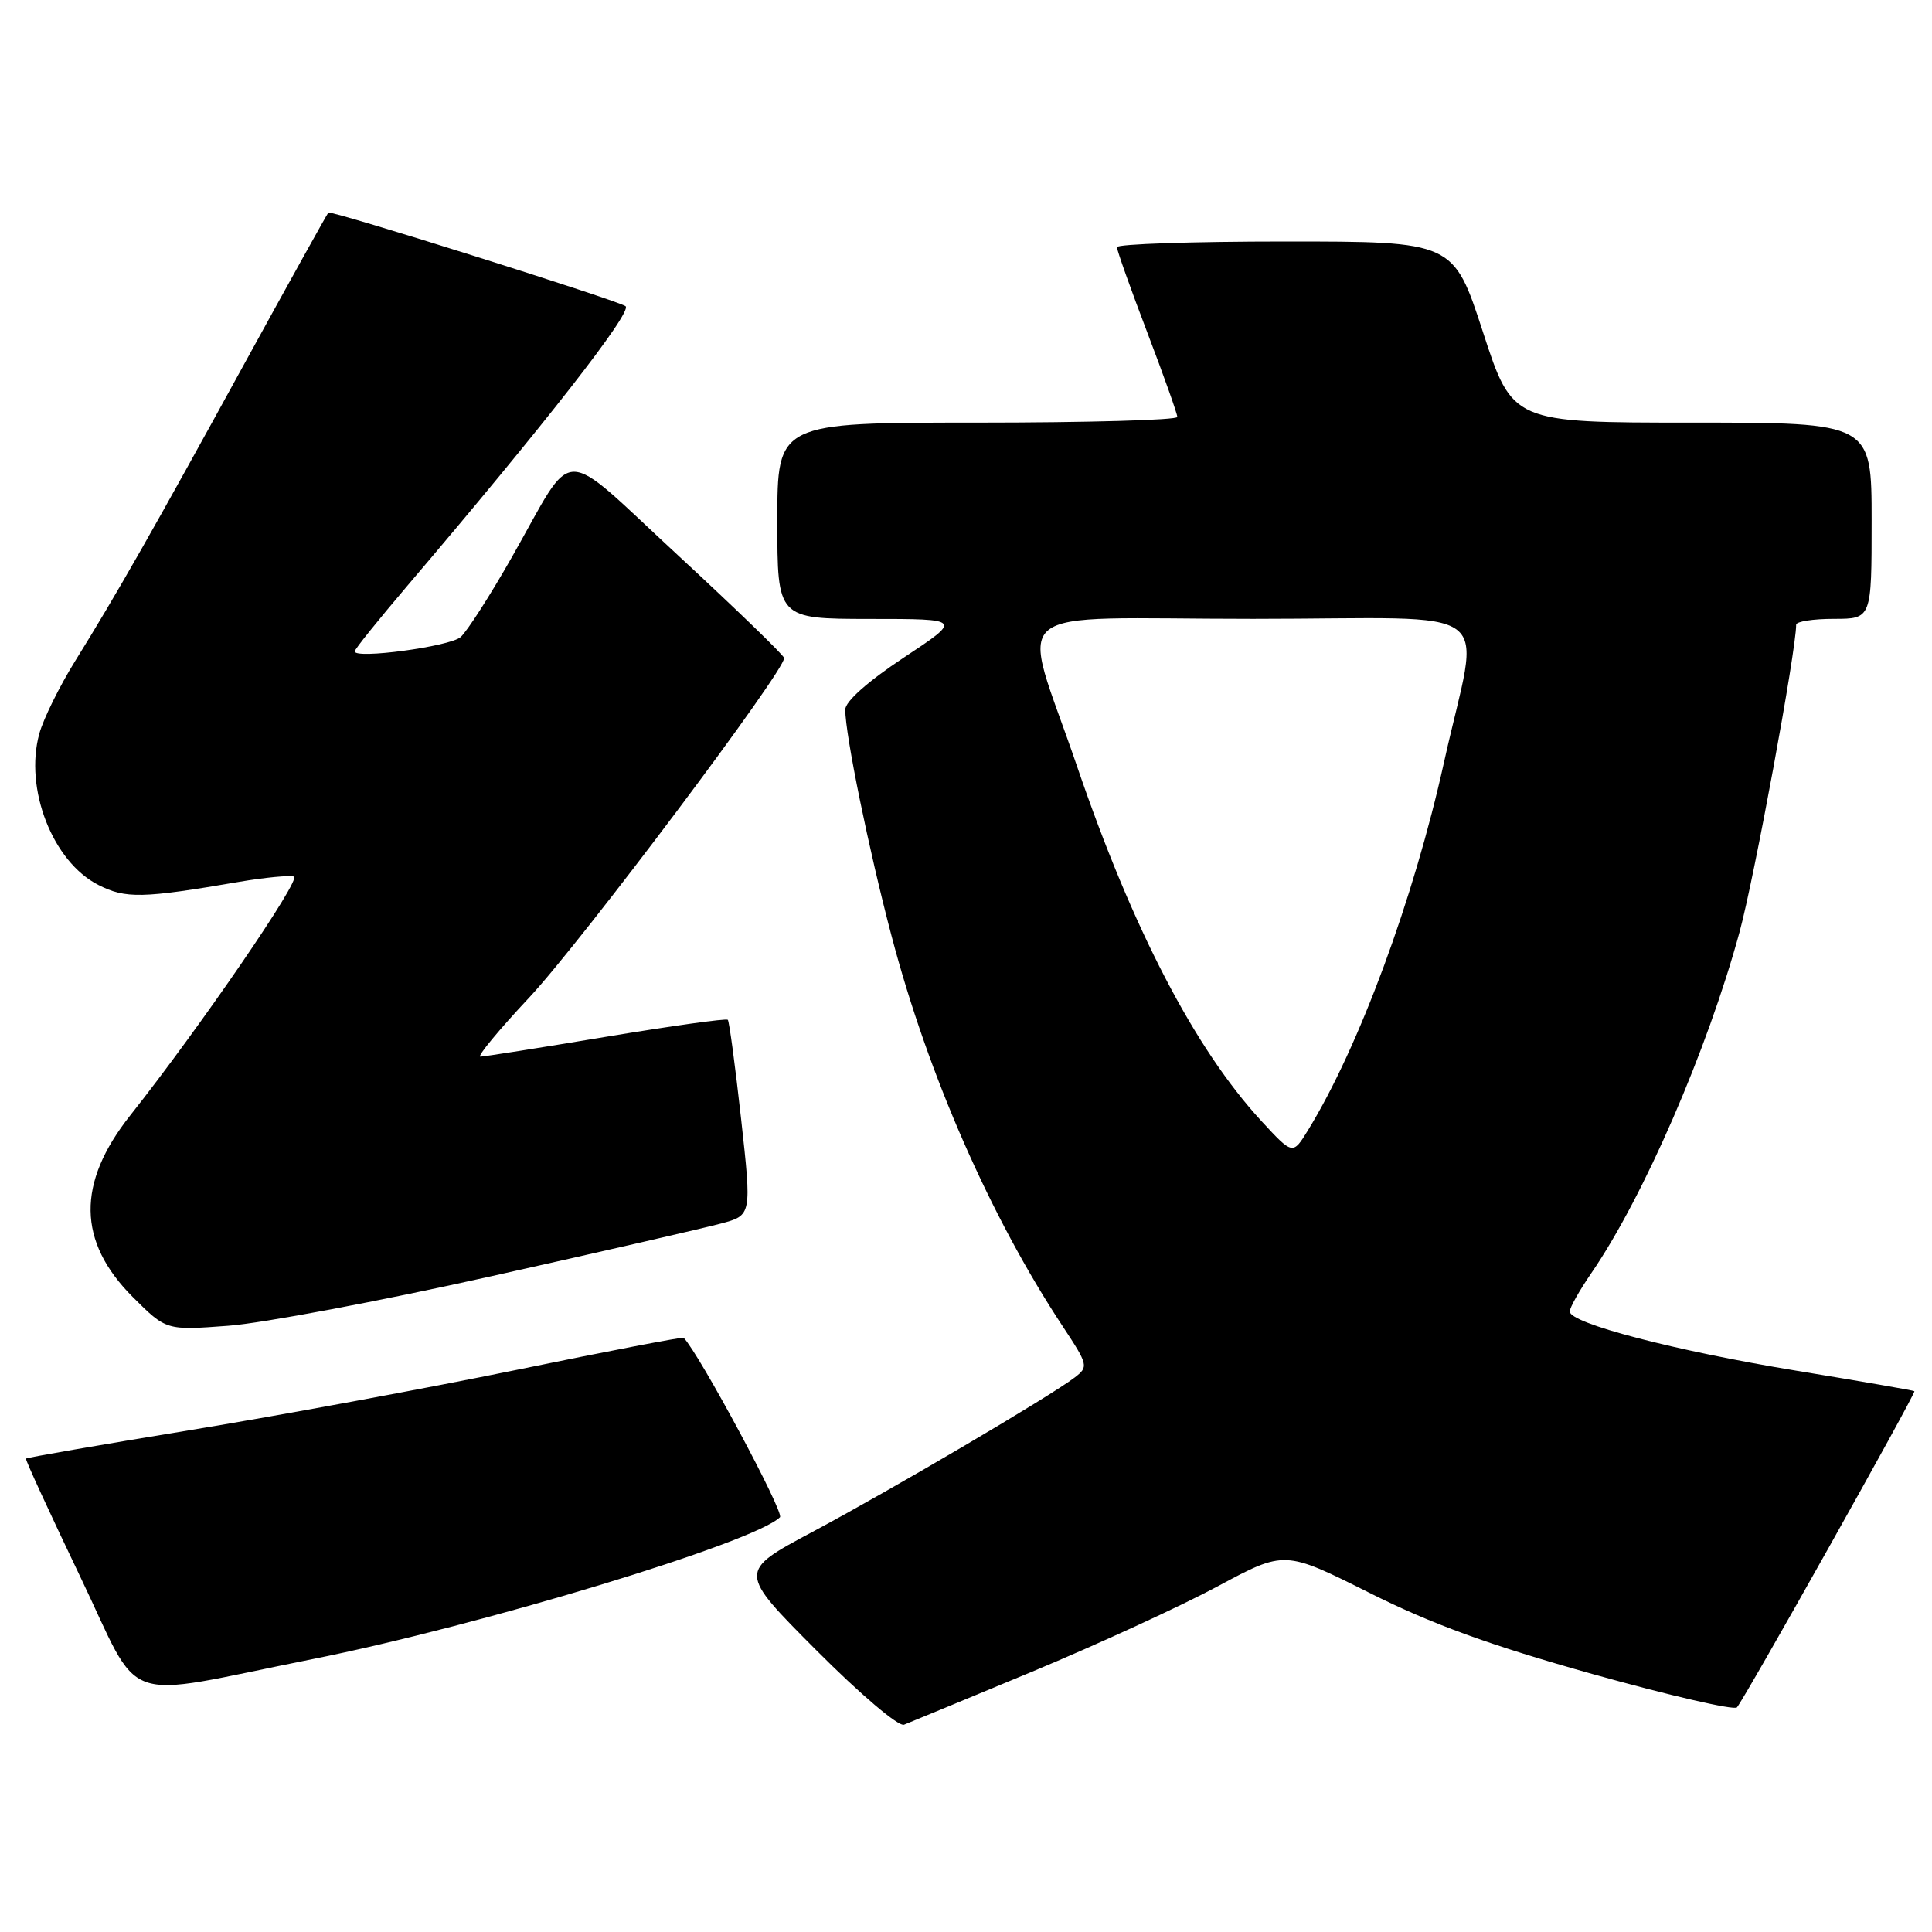 <?xml version="1.0" encoding="UTF-8" standalone="no"?>
<!DOCTYPE svg PUBLIC "-//W3C//DTD SVG 1.1//EN" "http://www.w3.org/Graphics/SVG/1.1/DTD/svg11.dtd" >
<svg xmlns="http://www.w3.org/2000/svg" xmlns:xlink="http://www.w3.org/1999/xlink" version="1.1" viewBox="0 0 256 256">
 <g >
 <path fill="currentColor"
d=" M 136.80 221.49 C 145.43 217.89 156.49 212.81 161.36 210.19 C 170.22 205.43 170.22 205.43 181.42 211.04 C 189.73 215.21 197.38 217.99 211.02 221.82 C 221.14 224.65 229.75 226.64 230.15 226.24 C 231.03 225.34 253.91 184.58 253.67 184.34 C 253.58 184.24 246.52 183.02 238.00 181.62 C 221.84 178.96 208.00 175.34 208.00 173.78 C 208.00 173.27 209.29 170.98 210.87 168.68 C 217.78 158.61 226.23 139.16 230.50 123.50 C 232.45 116.33 238.00 86.22 238.00 82.78 C 238.00 82.35 240.25 82.00 243.00 82.00 C 248.00 82.00 248.00 82.00 248.00 69.00 C 248.00 56.00 248.00 56.00 224.20 56.00 C 200.41 56.00 200.41 56.00 196.50 44.00 C 192.59 32.00 192.59 32.00 170.30 32.00 C 158.03 32.00 148.00 32.34 148.00 32.75 C 148.00 33.17 149.80 38.23 152.00 44.00 C 154.20 49.77 156.00 54.83 156.00 55.25 C 156.00 55.66 144.07 56.00 129.50 56.00 C 103.00 56.00 103.00 56.00 103.00 69.00 C 103.00 82.00 103.00 82.00 115.25 82.01 C 127.50 82.01 127.50 82.01 119.75 87.14 C 114.98 90.30 112.00 92.95 112.00 94.03 C 112.00 97.34 115.10 112.52 118.13 124.00 C 122.99 142.45 131.23 161.24 140.83 175.77 C 144.20 180.88 144.25 181.10 142.41 182.52 C 139.23 184.97 118.13 197.40 107.64 202.99 C 97.79 208.25 97.79 208.25 108.14 218.64 C 113.98 224.50 119.06 228.81 119.79 228.53 C 120.51 228.25 128.16 225.08 136.80 221.49 Z  M 41.37 219.85 C 63.78 215.37 99.97 204.39 103.35 201.04 C 103.96 200.44 92.70 179.46 90.59 177.26 C 90.46 177.13 80.49 179.04 68.43 181.52 C 56.37 183.99 36.85 187.59 25.07 189.52 C 13.28 191.45 3.54 193.14 3.44 193.27 C 3.33 193.40 6.54 200.37 10.56 208.77 C 19.01 226.39 15.28 225.06 41.37 219.85 Z  M 65.00 169.13 C 79.58 165.88 93.32 162.72 95.55 162.12 C 99.61 161.03 99.61 161.03 98.20 148.26 C 97.42 141.24 96.63 135.33 96.44 135.13 C 96.24 134.92 88.98 135.94 80.29 137.38 C 71.61 138.83 64.12 140.01 63.65 140.01 C 63.18 140.00 66.10 136.47 70.15 132.15 C 77.02 124.81 104.12 88.72 103.90 87.19 C 103.85 86.81 97.53 80.70 89.87 73.61 C 73.83 58.79 76.39 58.77 67.84 73.80 C 64.94 78.91 61.87 83.69 61.03 84.42 C 59.58 85.67 47.00 87.37 47.00 86.31 C 47.00 86.03 50.13 82.14 53.95 77.65 C 72.08 56.36 83.76 41.41 82.90 40.58 C 82.19 39.91 43.85 27.82 43.51 28.17 C 43.34 28.35 38.38 37.27 32.49 48.00 C 20.41 70.03 15.41 78.81 9.97 87.57 C 7.89 90.92 5.75 95.25 5.21 97.21 C 3.20 104.50 6.97 114.18 13.03 117.26 C 16.65 119.10 18.86 119.05 31.69 116.85 C 35.10 116.27 38.37 115.96 38.95 116.15 C 39.96 116.49 26.46 136.17 17.26 147.79 C 10.14 156.79 10.25 164.51 17.60 171.87 C 22.03 176.29 22.03 176.29 30.27 175.67 C 34.79 175.33 50.42 172.39 65.00 169.13 Z  M 167.15 148.55 C 158.32 138.97 150.07 123.09 142.70 101.50 C 135.20 79.53 132.25 82.00 166.03 82.00 C 199.48 82.00 196.10 79.46 191.34 101.00 C 187.32 119.16 180.06 138.79 173.31 149.77 C 171.30 153.04 171.30 153.04 167.15 148.55 Z "/>
</g>
</svg>